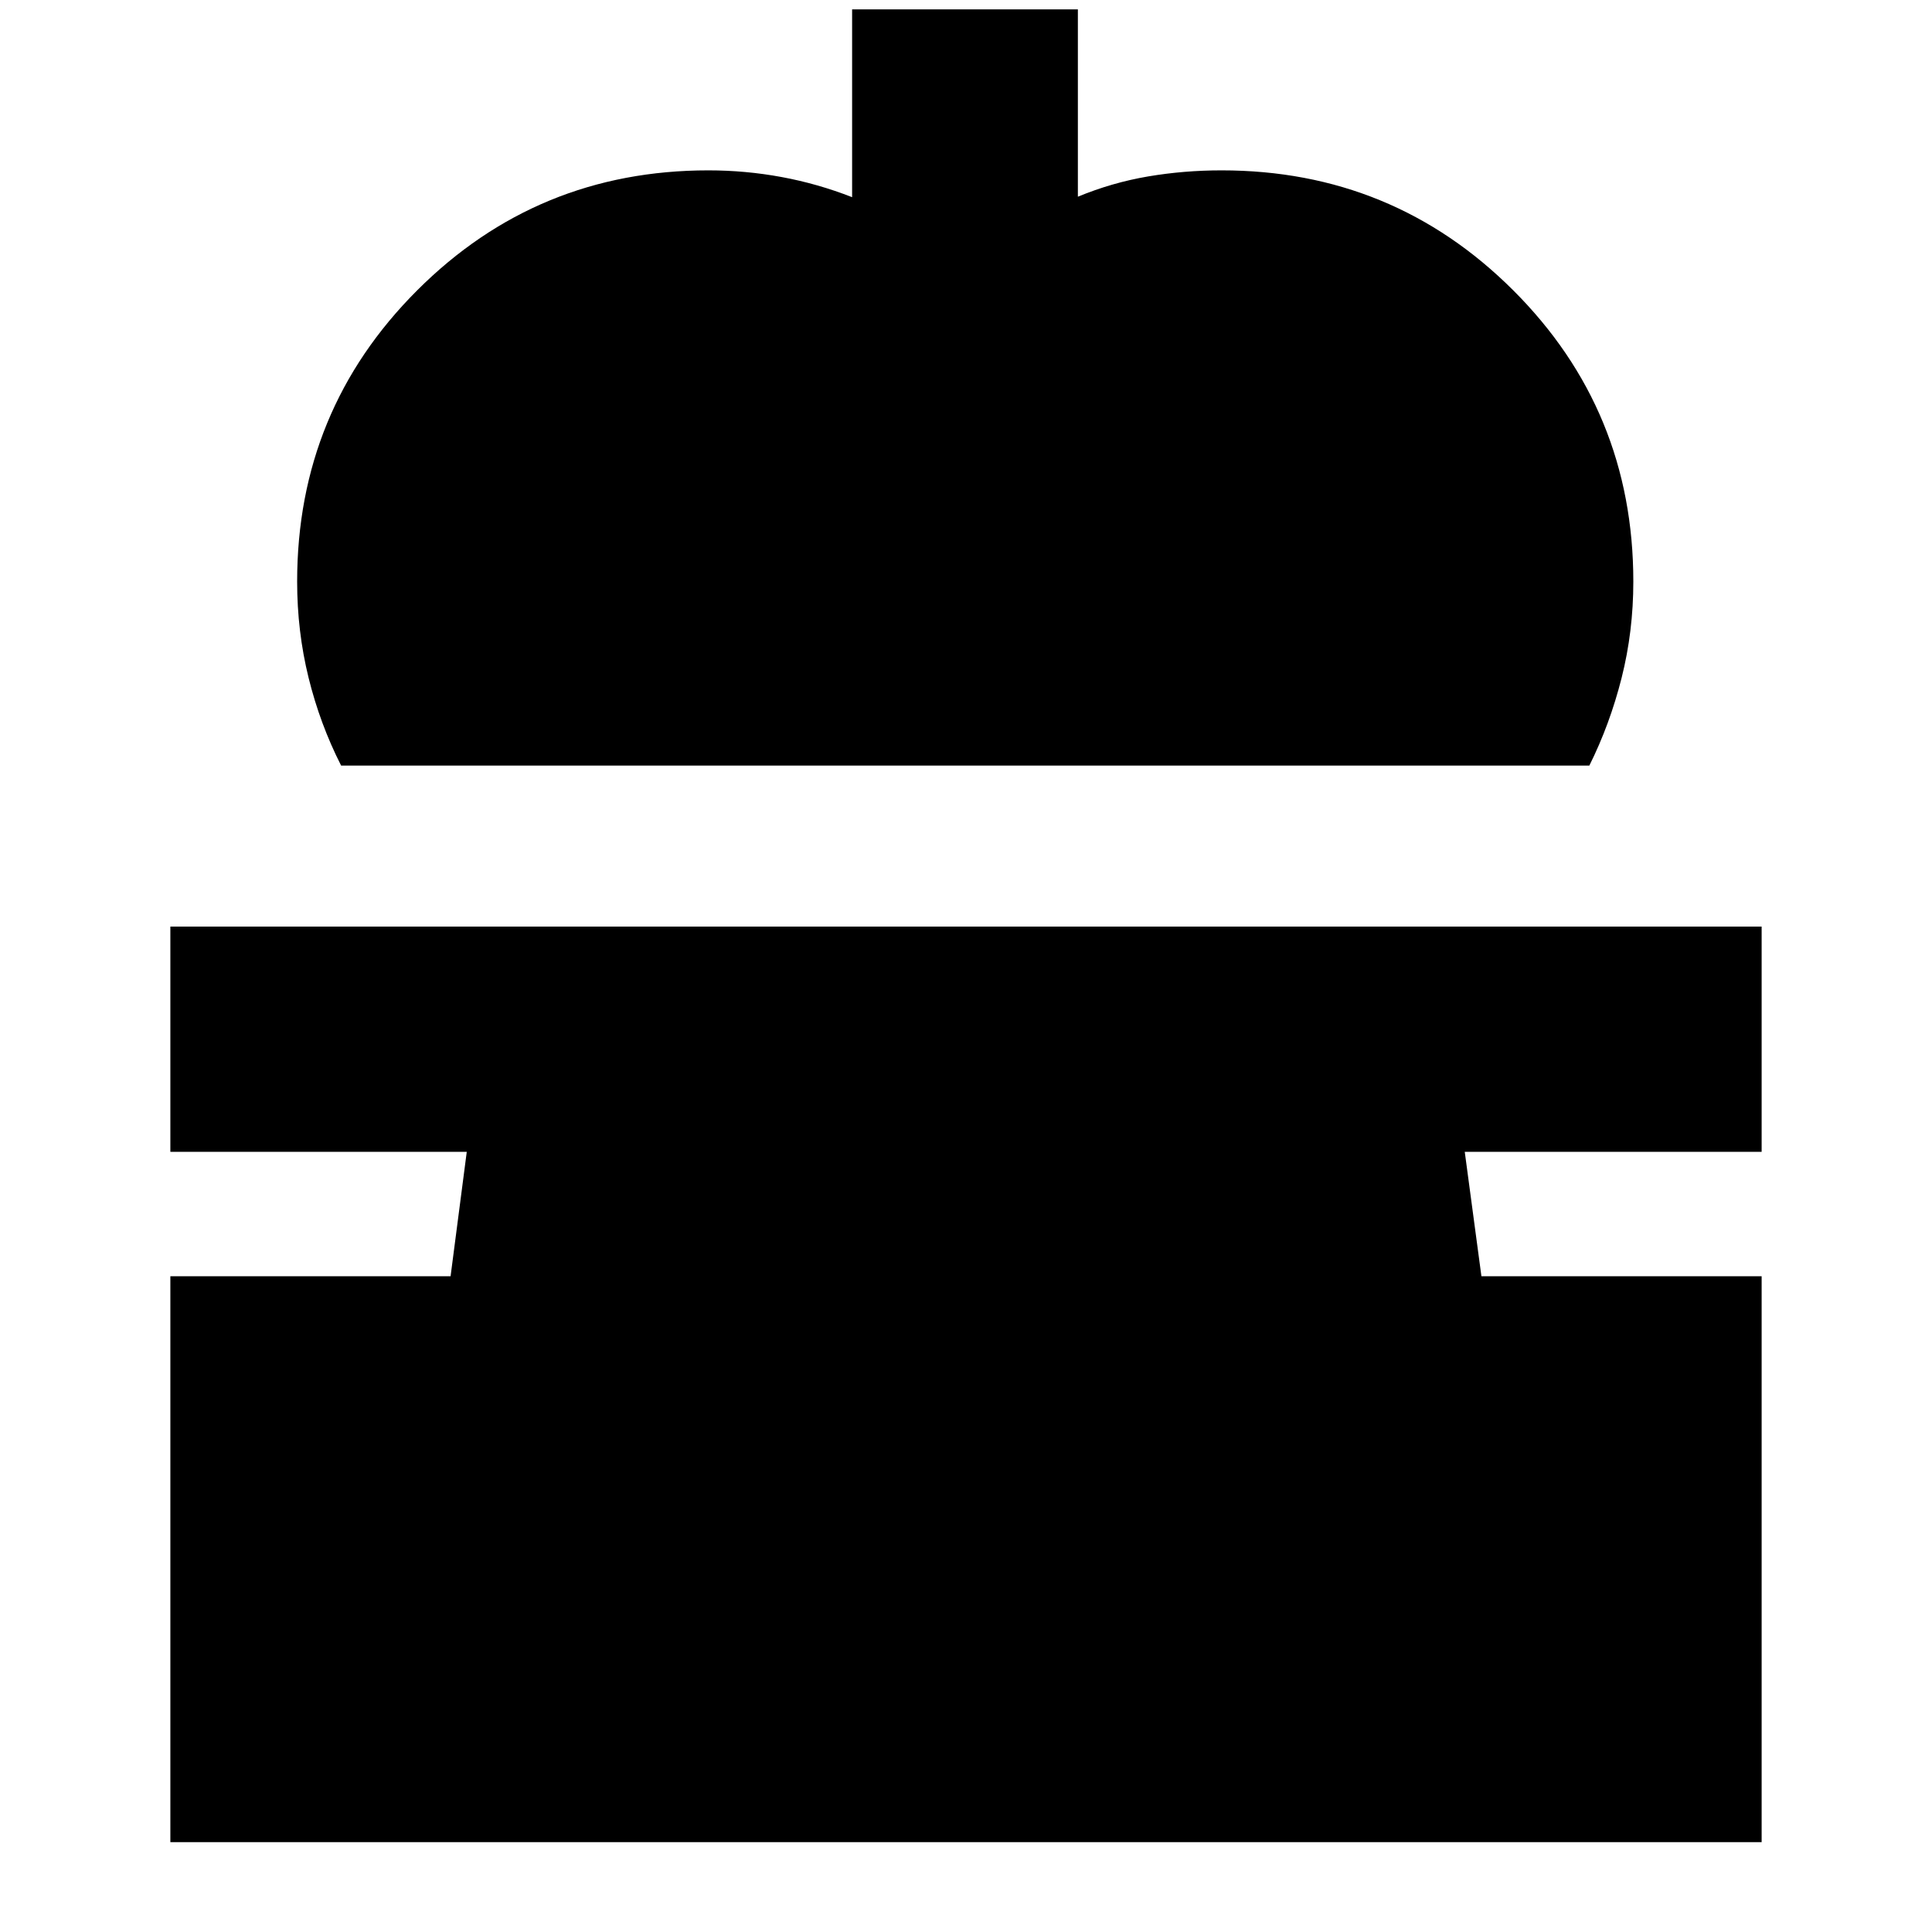 <svg xmlns="http://www.w3.org/2000/svg" height="24" viewBox="0 -960 960 960" width="24"><path d="M169.5-579.59q-10.48-20.6-16.17-43.64-5.68-23.03-5.68-47.77 0-85.09 59.63-144.72 59.63-59.63 144.72-59.63 18.49 0 36.4 3.32 17.92 3.31 35.01 10.01v-93.33h112.18v93.09q17.04-7.04 34.89-10.07 17.85-3.02 36.52-3.02 85.18 0 144.89 59.58 59.7 59.59 59.7 144.77 0 24.77-5.82 47.83t-16.03 43.58H169.5ZM84.65-44.65v-281.18h139.24l8.04-61.82H84.65v-111.94h790.7v111.94H727.83l8.28 61.82h139.24v281.18H84.65Z"/></svg>